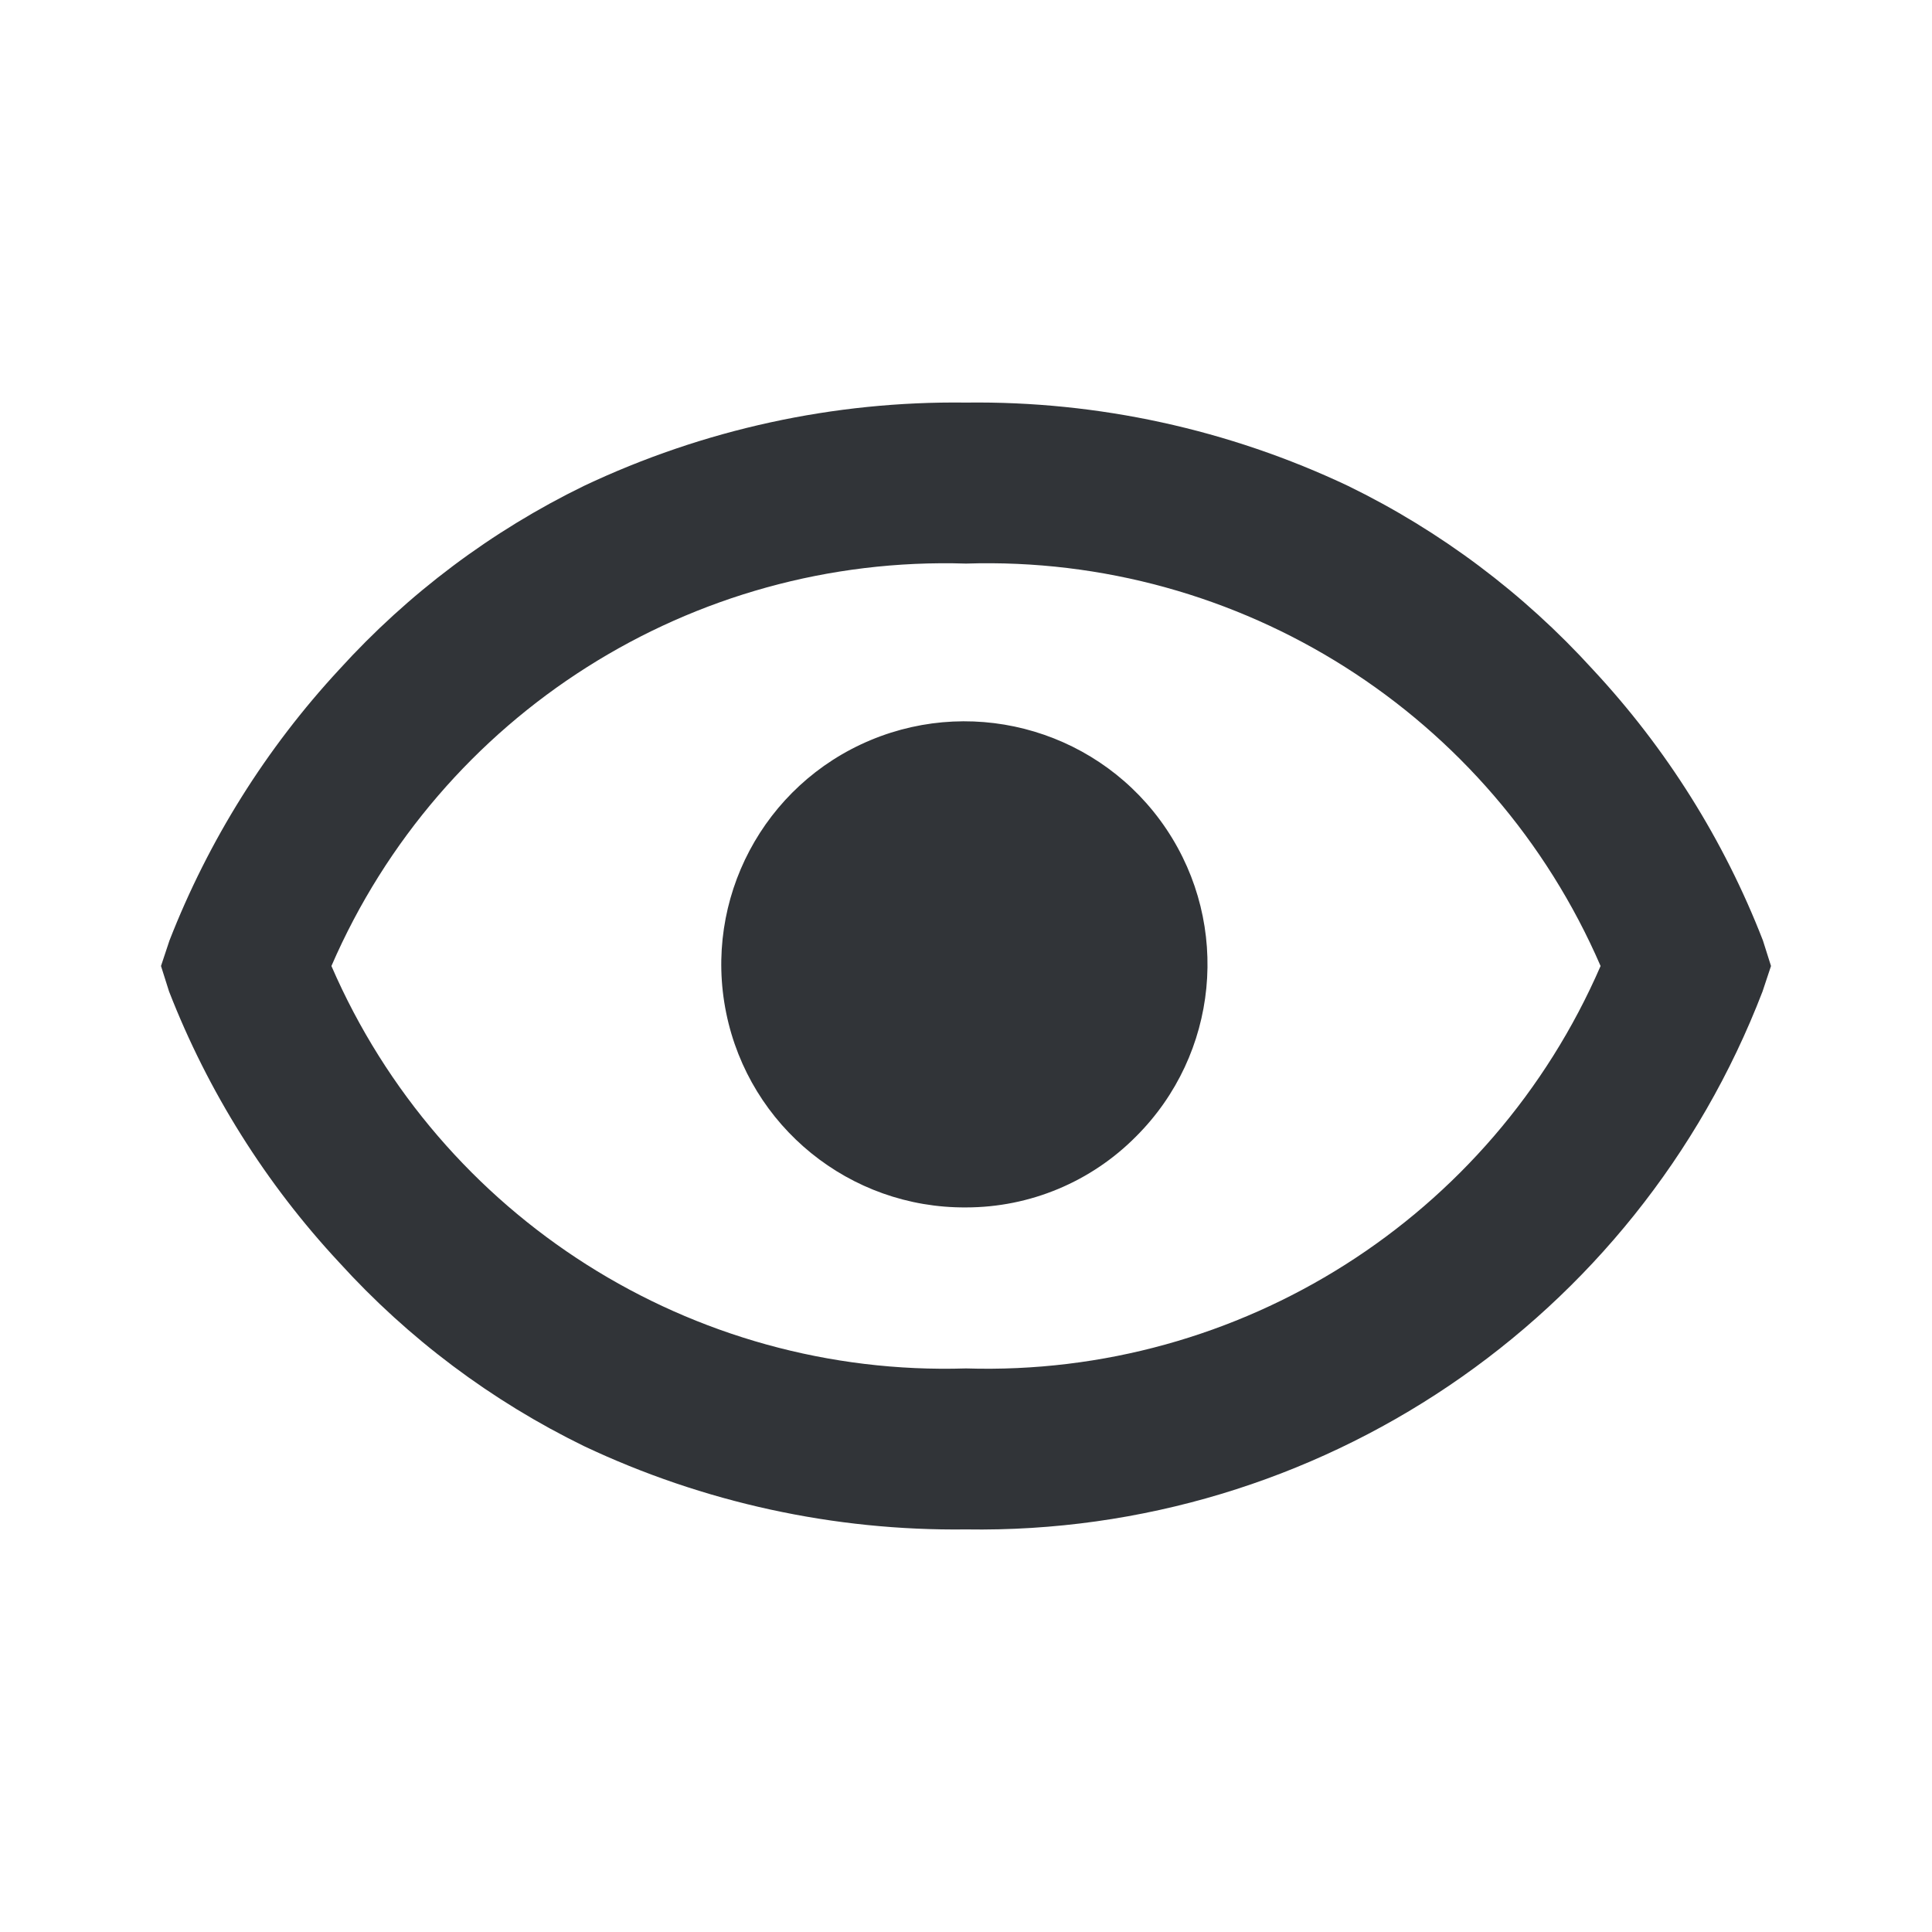 <svg width="24" height="24" viewBox="0 0 24 24" fill="none" xmlns="http://www.w3.org/2000/svg">
<path d="M12 18.999C10.36 19.019 8.737 18.665 7.254 17.964C6.105 17.403 5.073 16.629 4.213 15.682C3.302 14.704 2.585 13.561 2.1 12.316L2 12L2.105 11.684C2.591 10.439 3.306 9.297 4.214 8.317C5.073 7.371 6.105 6.596 7.254 6.036C8.737 5.334 10.36 4.98 12 5.001C13.64 4.98 15.263 5.334 16.746 6.036C17.895 6.596 18.927 7.371 19.787 8.317C20.699 9.295 21.416 10.437 21.9 11.684L22 12L21.895 12.316C20.326 16.399 16.374 19.068 12 18.999ZM12 7.001C8.596 6.894 5.471 8.875 4.117 12C5.471 15.124 8.596 17.106 12 16.999C15.404 17.105 18.528 15.124 19.883 12C18.53 8.874 15.405 6.892 12 7.001ZM12 14.999C10.557 15.009 9.309 13.997 9.021 12.583C8.733 11.17 9.484 9.75 10.815 9.194C12.146 8.638 13.685 9.1 14.489 10.299C15.292 11.497 15.135 13.096 14.115 14.115C13.556 14.681 12.795 14.999 12 14.999Z" fill="#313438"/>
</svg>

